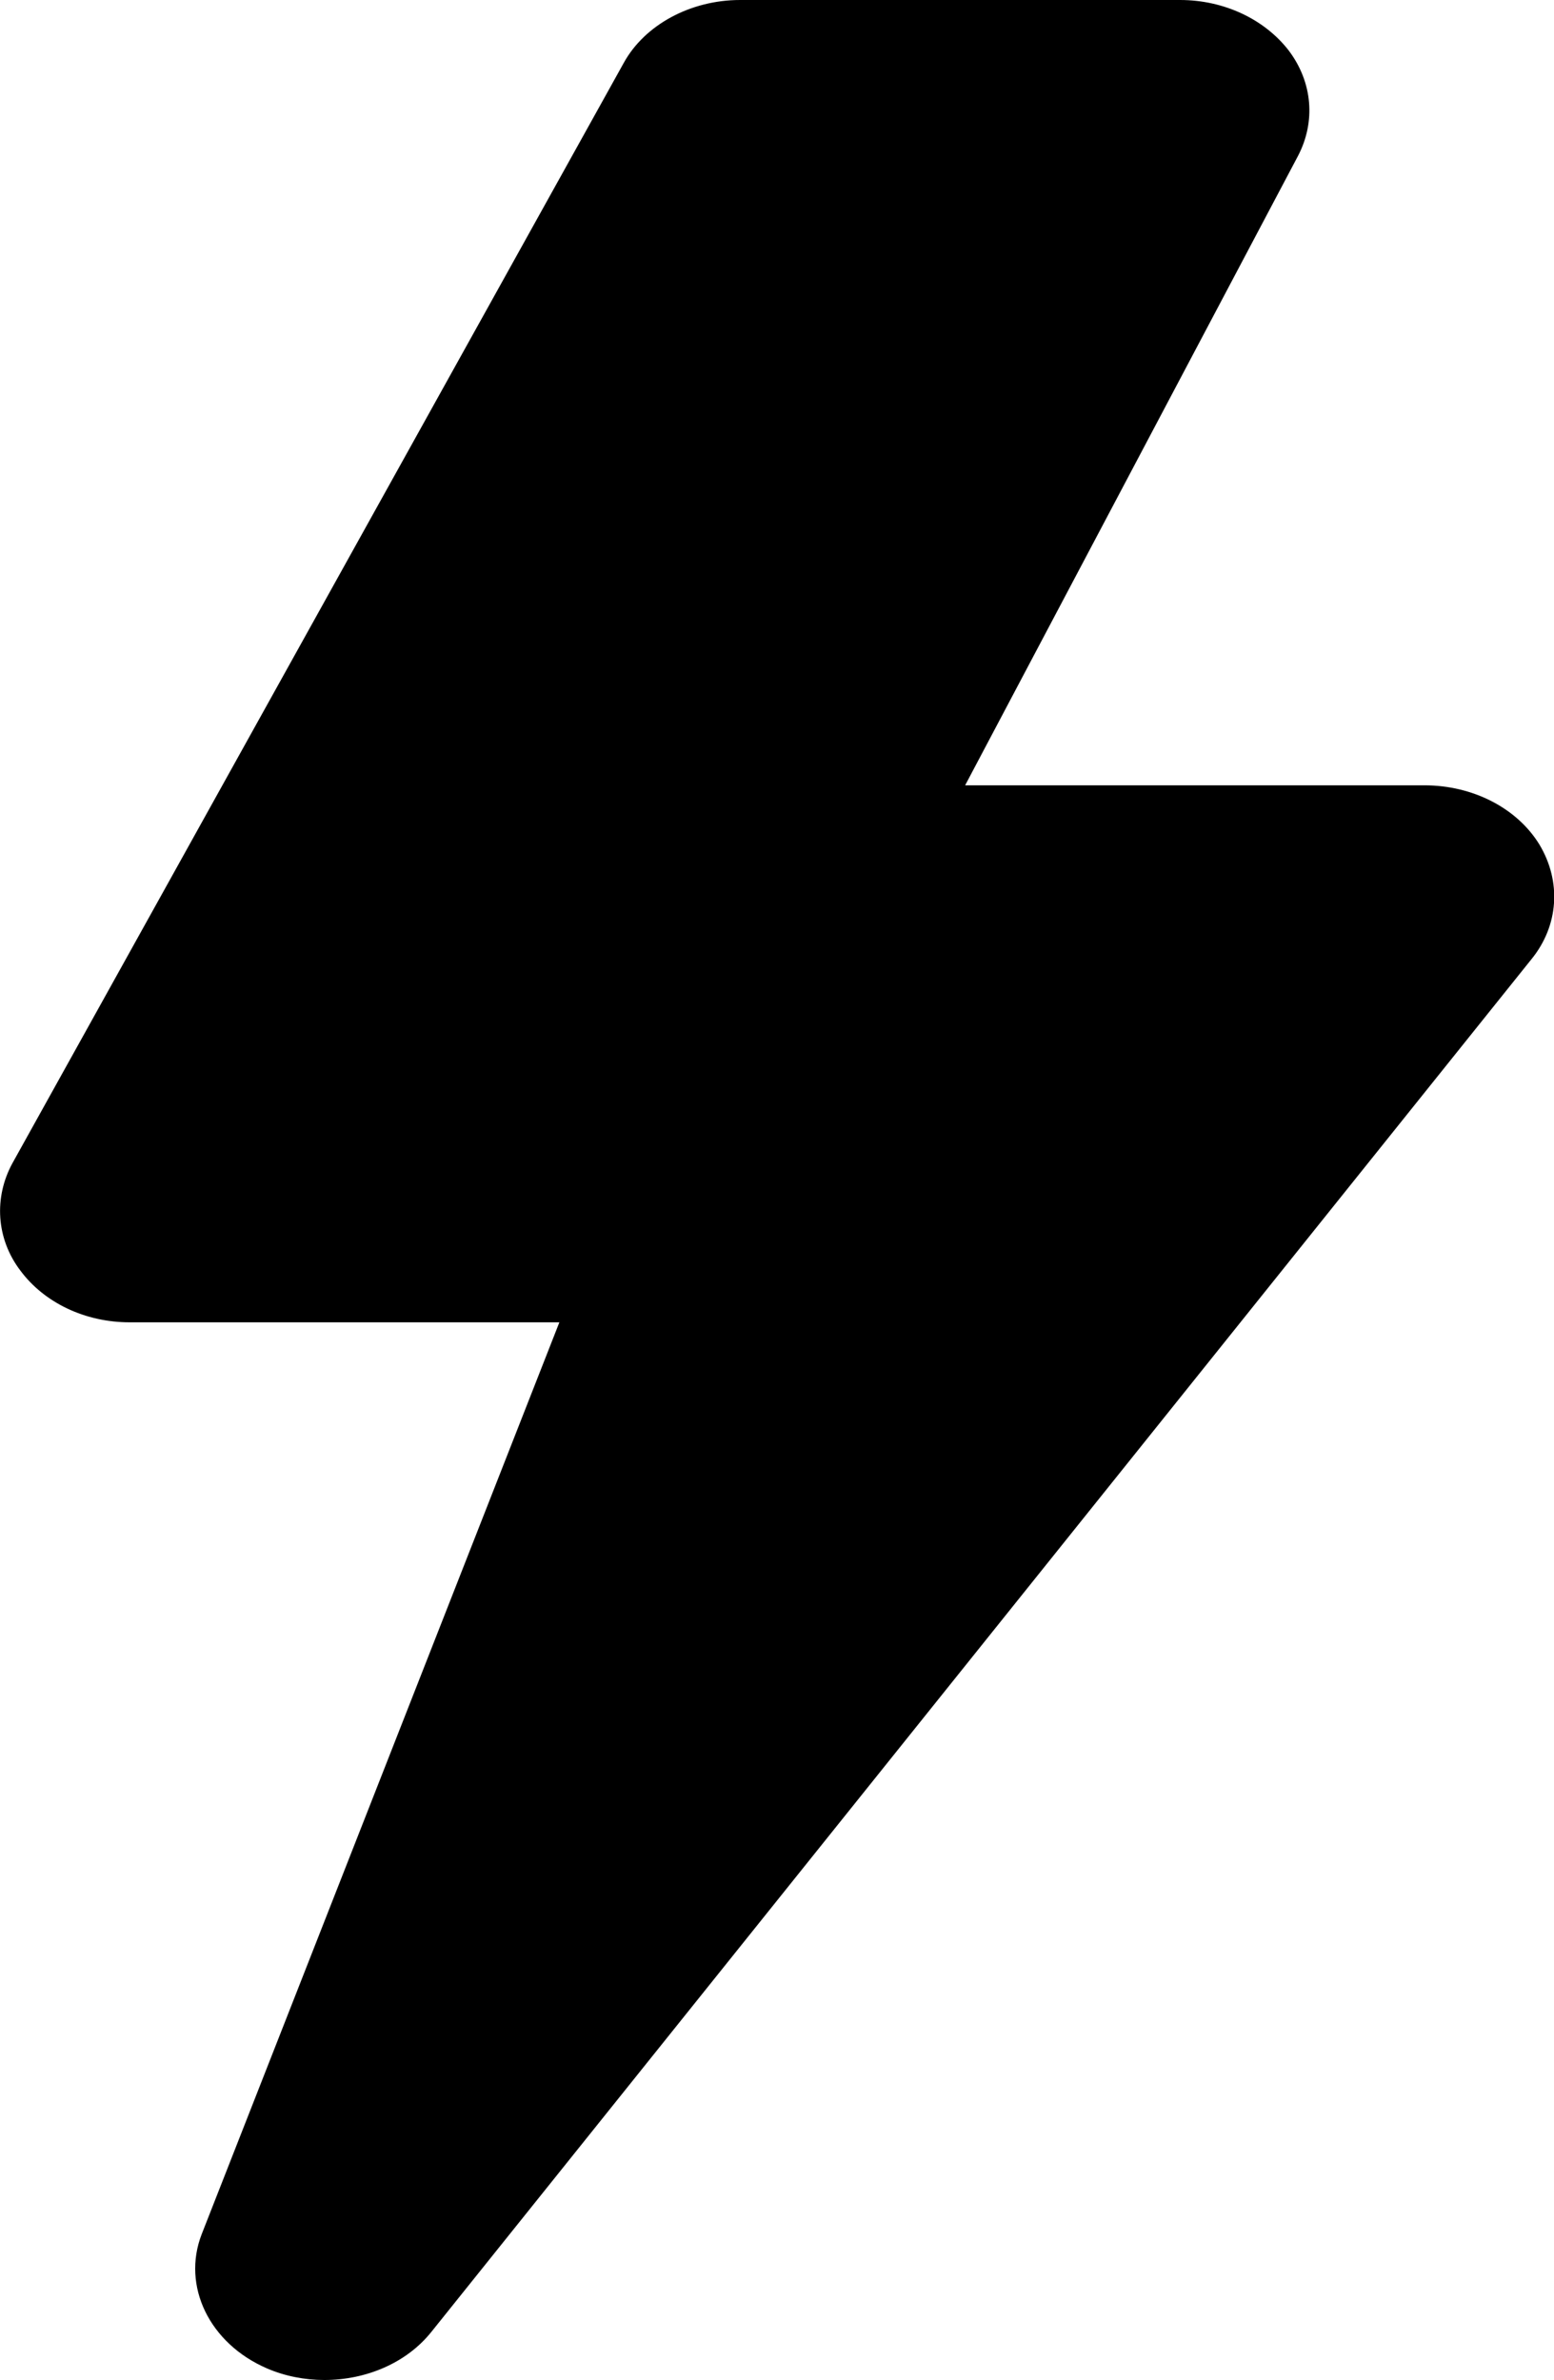 <svg xmlns="http://www.w3.org/2000/svg" viewBox="0 0 200.3 306.7"><path d="M197.4 123.6L55.6 300.5c-3.2 4-8.4 6.2-13.8 6.2-2.5 0-5.1-.5-7.4-1.5-7.4-3.2-11-10.6-8.4-17.3l46.1-117.5H16.7c-5.7 0-11-2.5-14.1-6.7-3.1-4.1-3.4-9.4-1-13.8L80.4 8.1C83.1 3.2 89 0 95.4 0h56.7c5.7 0 10.9 2.5 14 6.5 3.1 4.1 3.5 9.2 1.2 13.6l-42.9 81.1h59.2c6.2 0 11.9 2.9 14.8 7.6 2.9 4.8 2.5 10.5-1 14.8z"/></svg>
